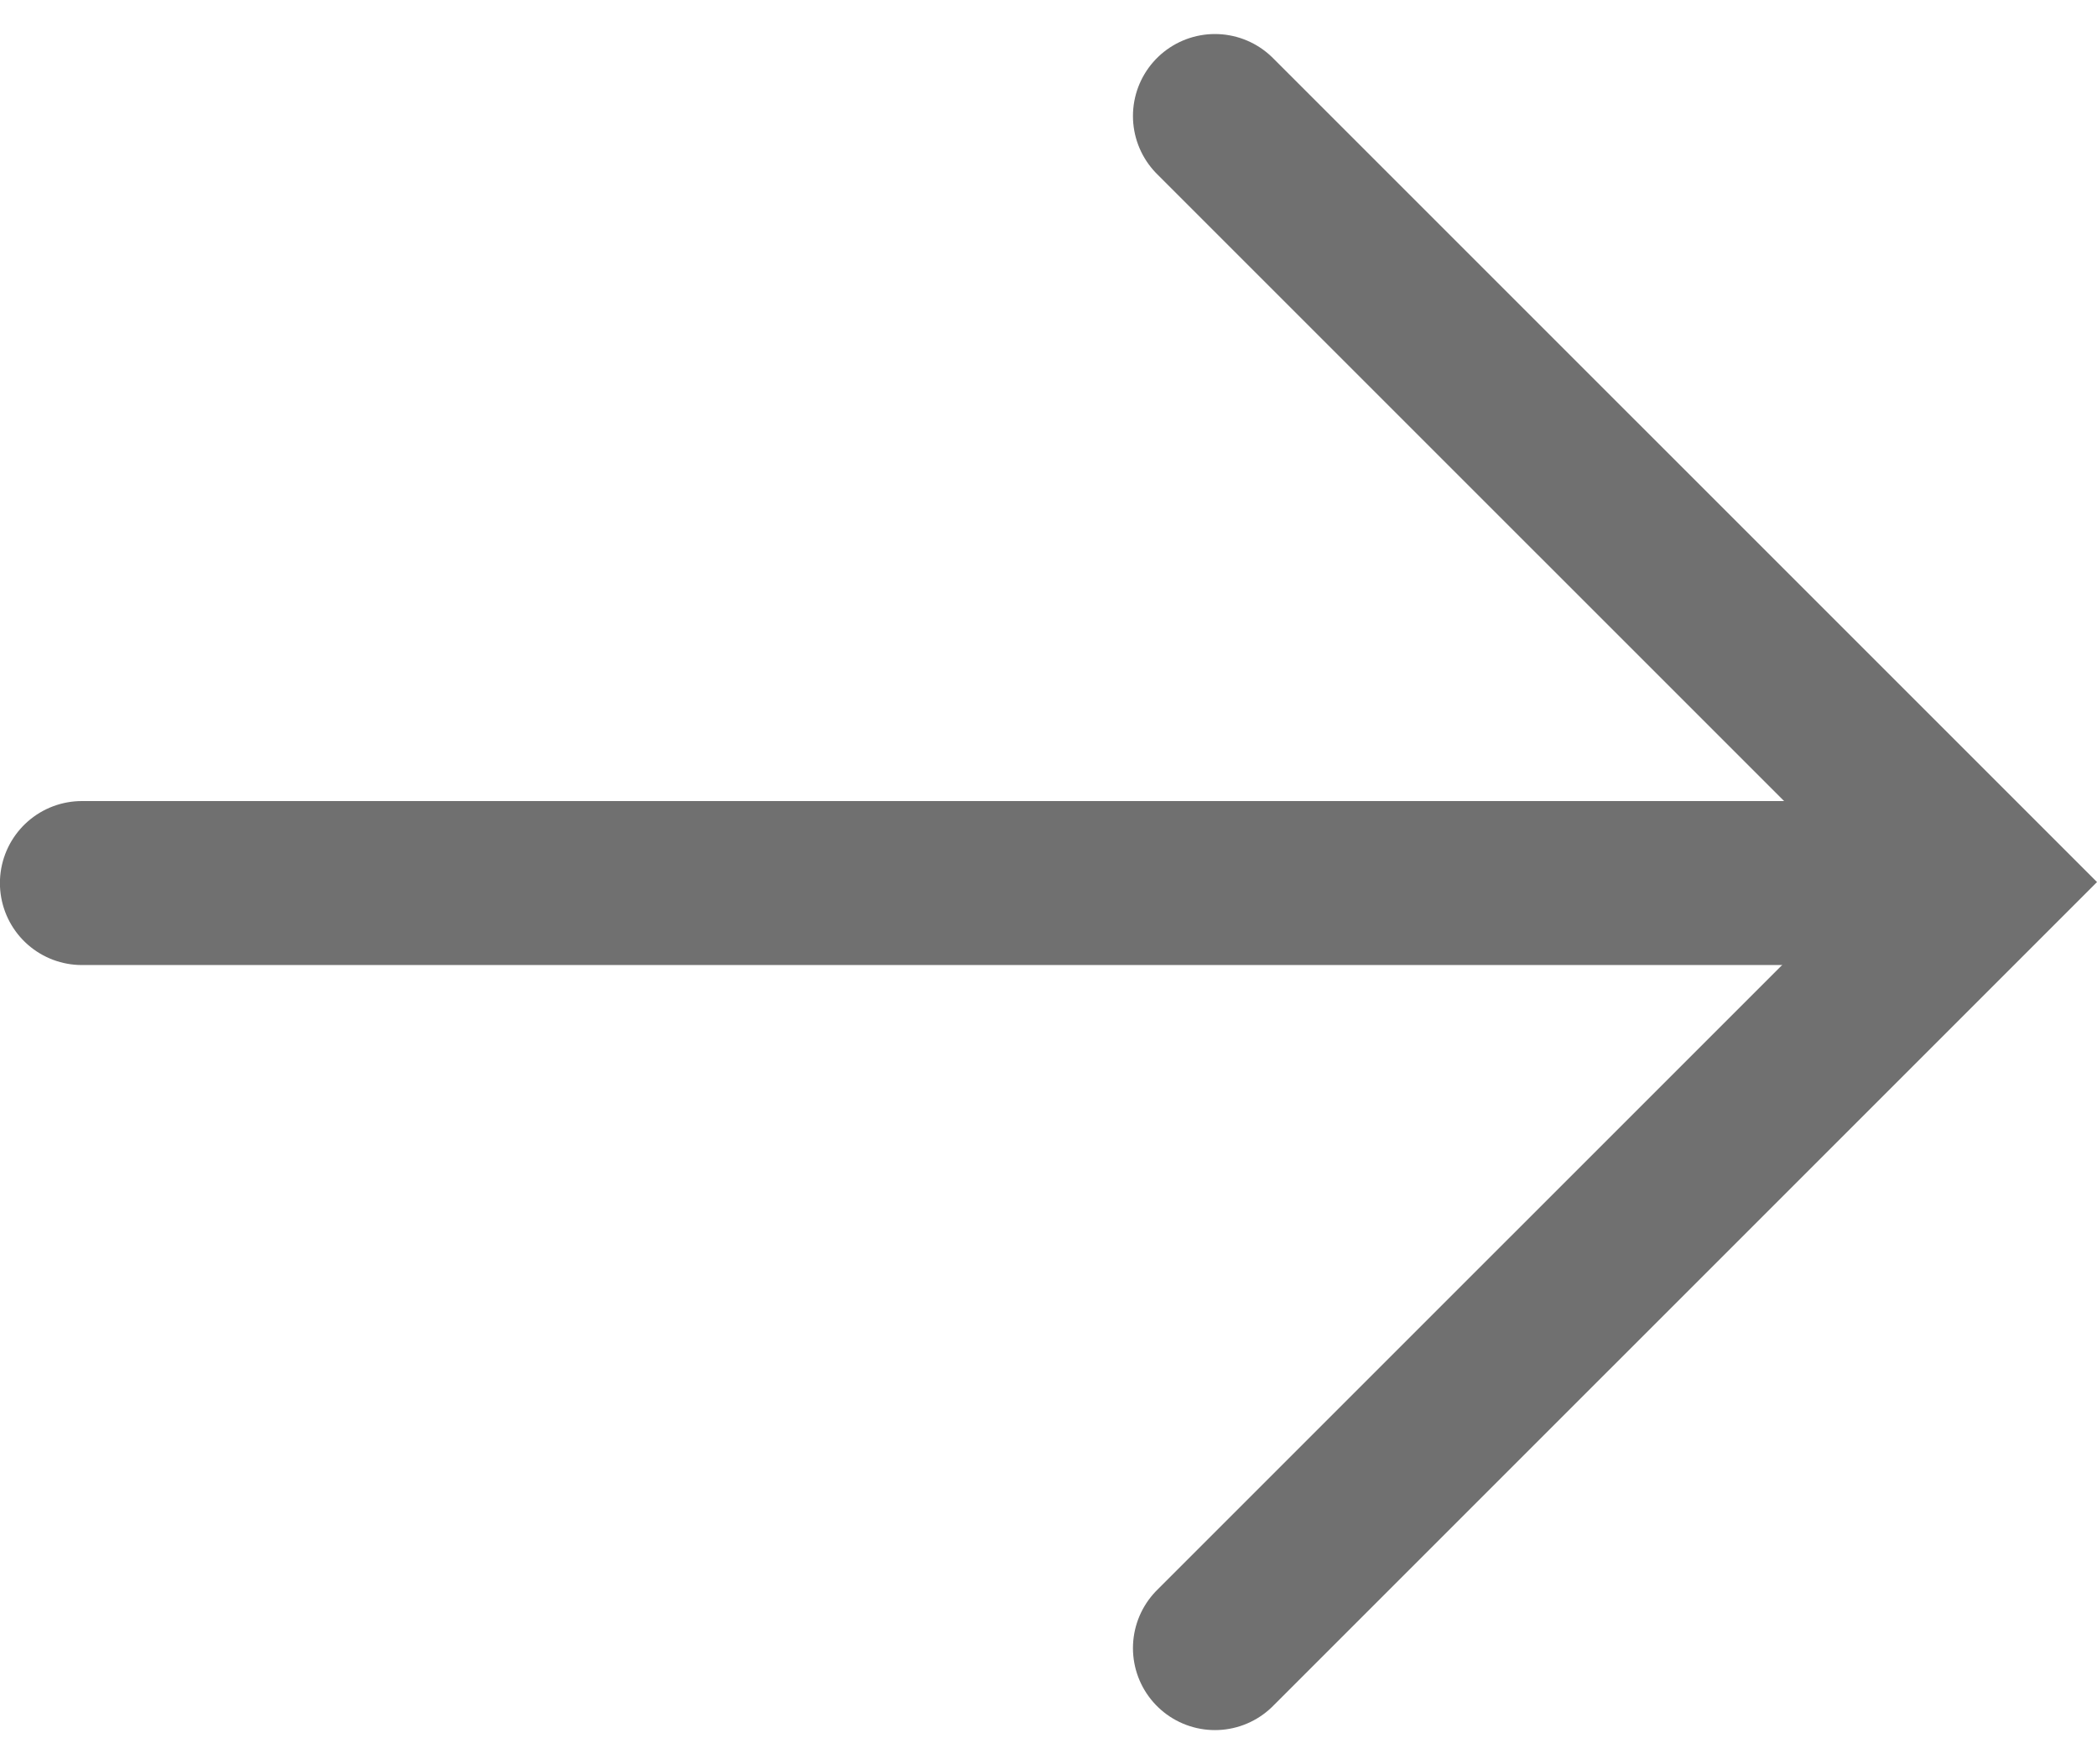 <svg xmlns="http://www.w3.org/2000/svg" width="25.576" height="21.514" viewBox="0 0 25.576 21.514">
  <g id="arrow_" data-name="arrow&gt;" transform="translate(-1881.624 -507.903)">
    <path id="Path_423" data-name="Path 423" d="M-21522.174-290h22.346" transform="translate(23404.797 808.673)" fill="none" stroke="#707070" stroke-linecap="round" stroke-width="2"/>
    <path id="Path_424" data-name="Path 424" d="M-21509.238-297.038l9.344,9.343-9.344,9.343" transform="translate(23405.68 806.356)" fill="none" stroke="#707070" stroke-linecap="round" stroke-width="2"/>
  </g>
</svg>
